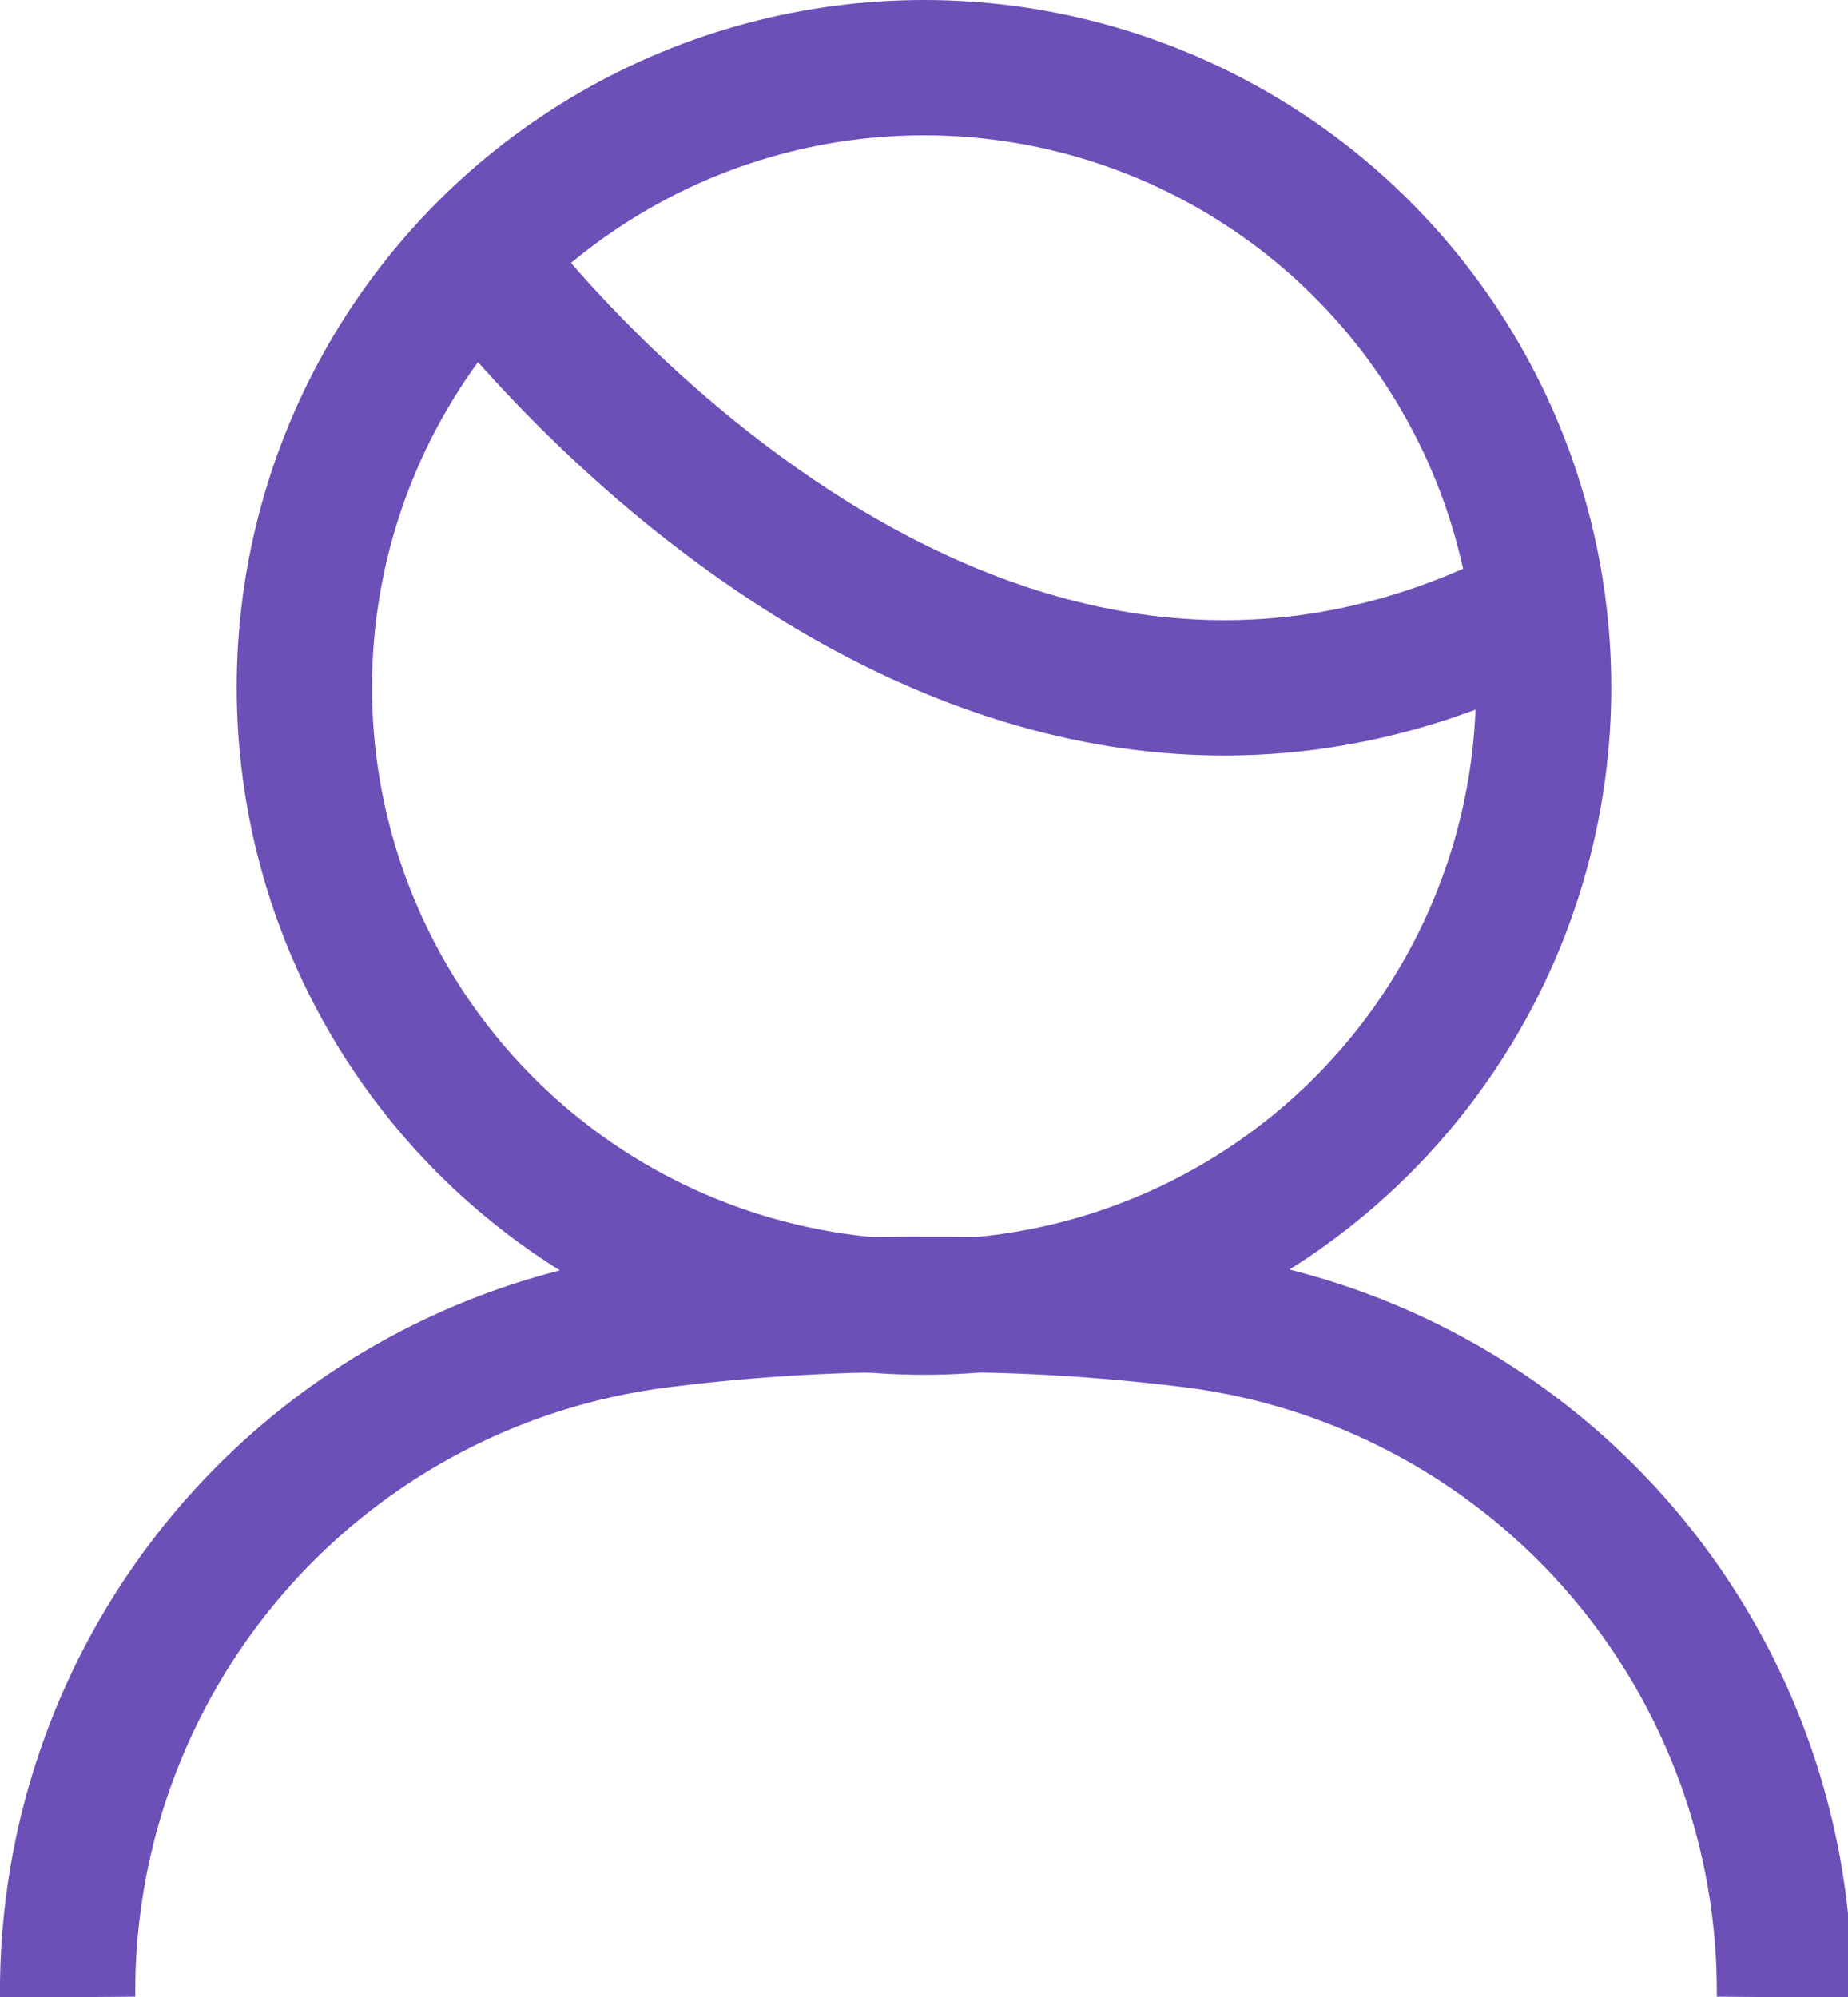 <svg id="Слой_1" data-name="Слой 1" xmlns="http://www.w3.org/2000/svg" xmlns:xlink="http://www.w3.org/1999/xlink" viewBox="0 0 13.66 14.76"><defs><style>.cls-1,.cls-3{fill:none;}.cls-2{clip-path:url(#clip-path);}.cls-3{stroke:#6d4fb8;stroke-miterlimit:10;}</style><clipPath id="clip-path" transform="translate(0 0)"><rect class="cls-1" width="13.66" height="14.76"/></clipPath></defs><g class="cls-2"><path class="cls-3" d="M.5,14.76h0a5,5,0,0,1,4.35-5,14.83,14.83,0,0,1,2-.12,15.2,15.2,0,0,1,2,.12,5,5,0,0,1,4.34,5" transform="translate(0 0)"/><circle class="cls-3" cx="6.83" cy="5.08" r="4.58"/><path class="cls-3" d="M3.54,1.9s3.57,4.86,7.87,2.57" transform="translate(0 0)"/></g></svg>
